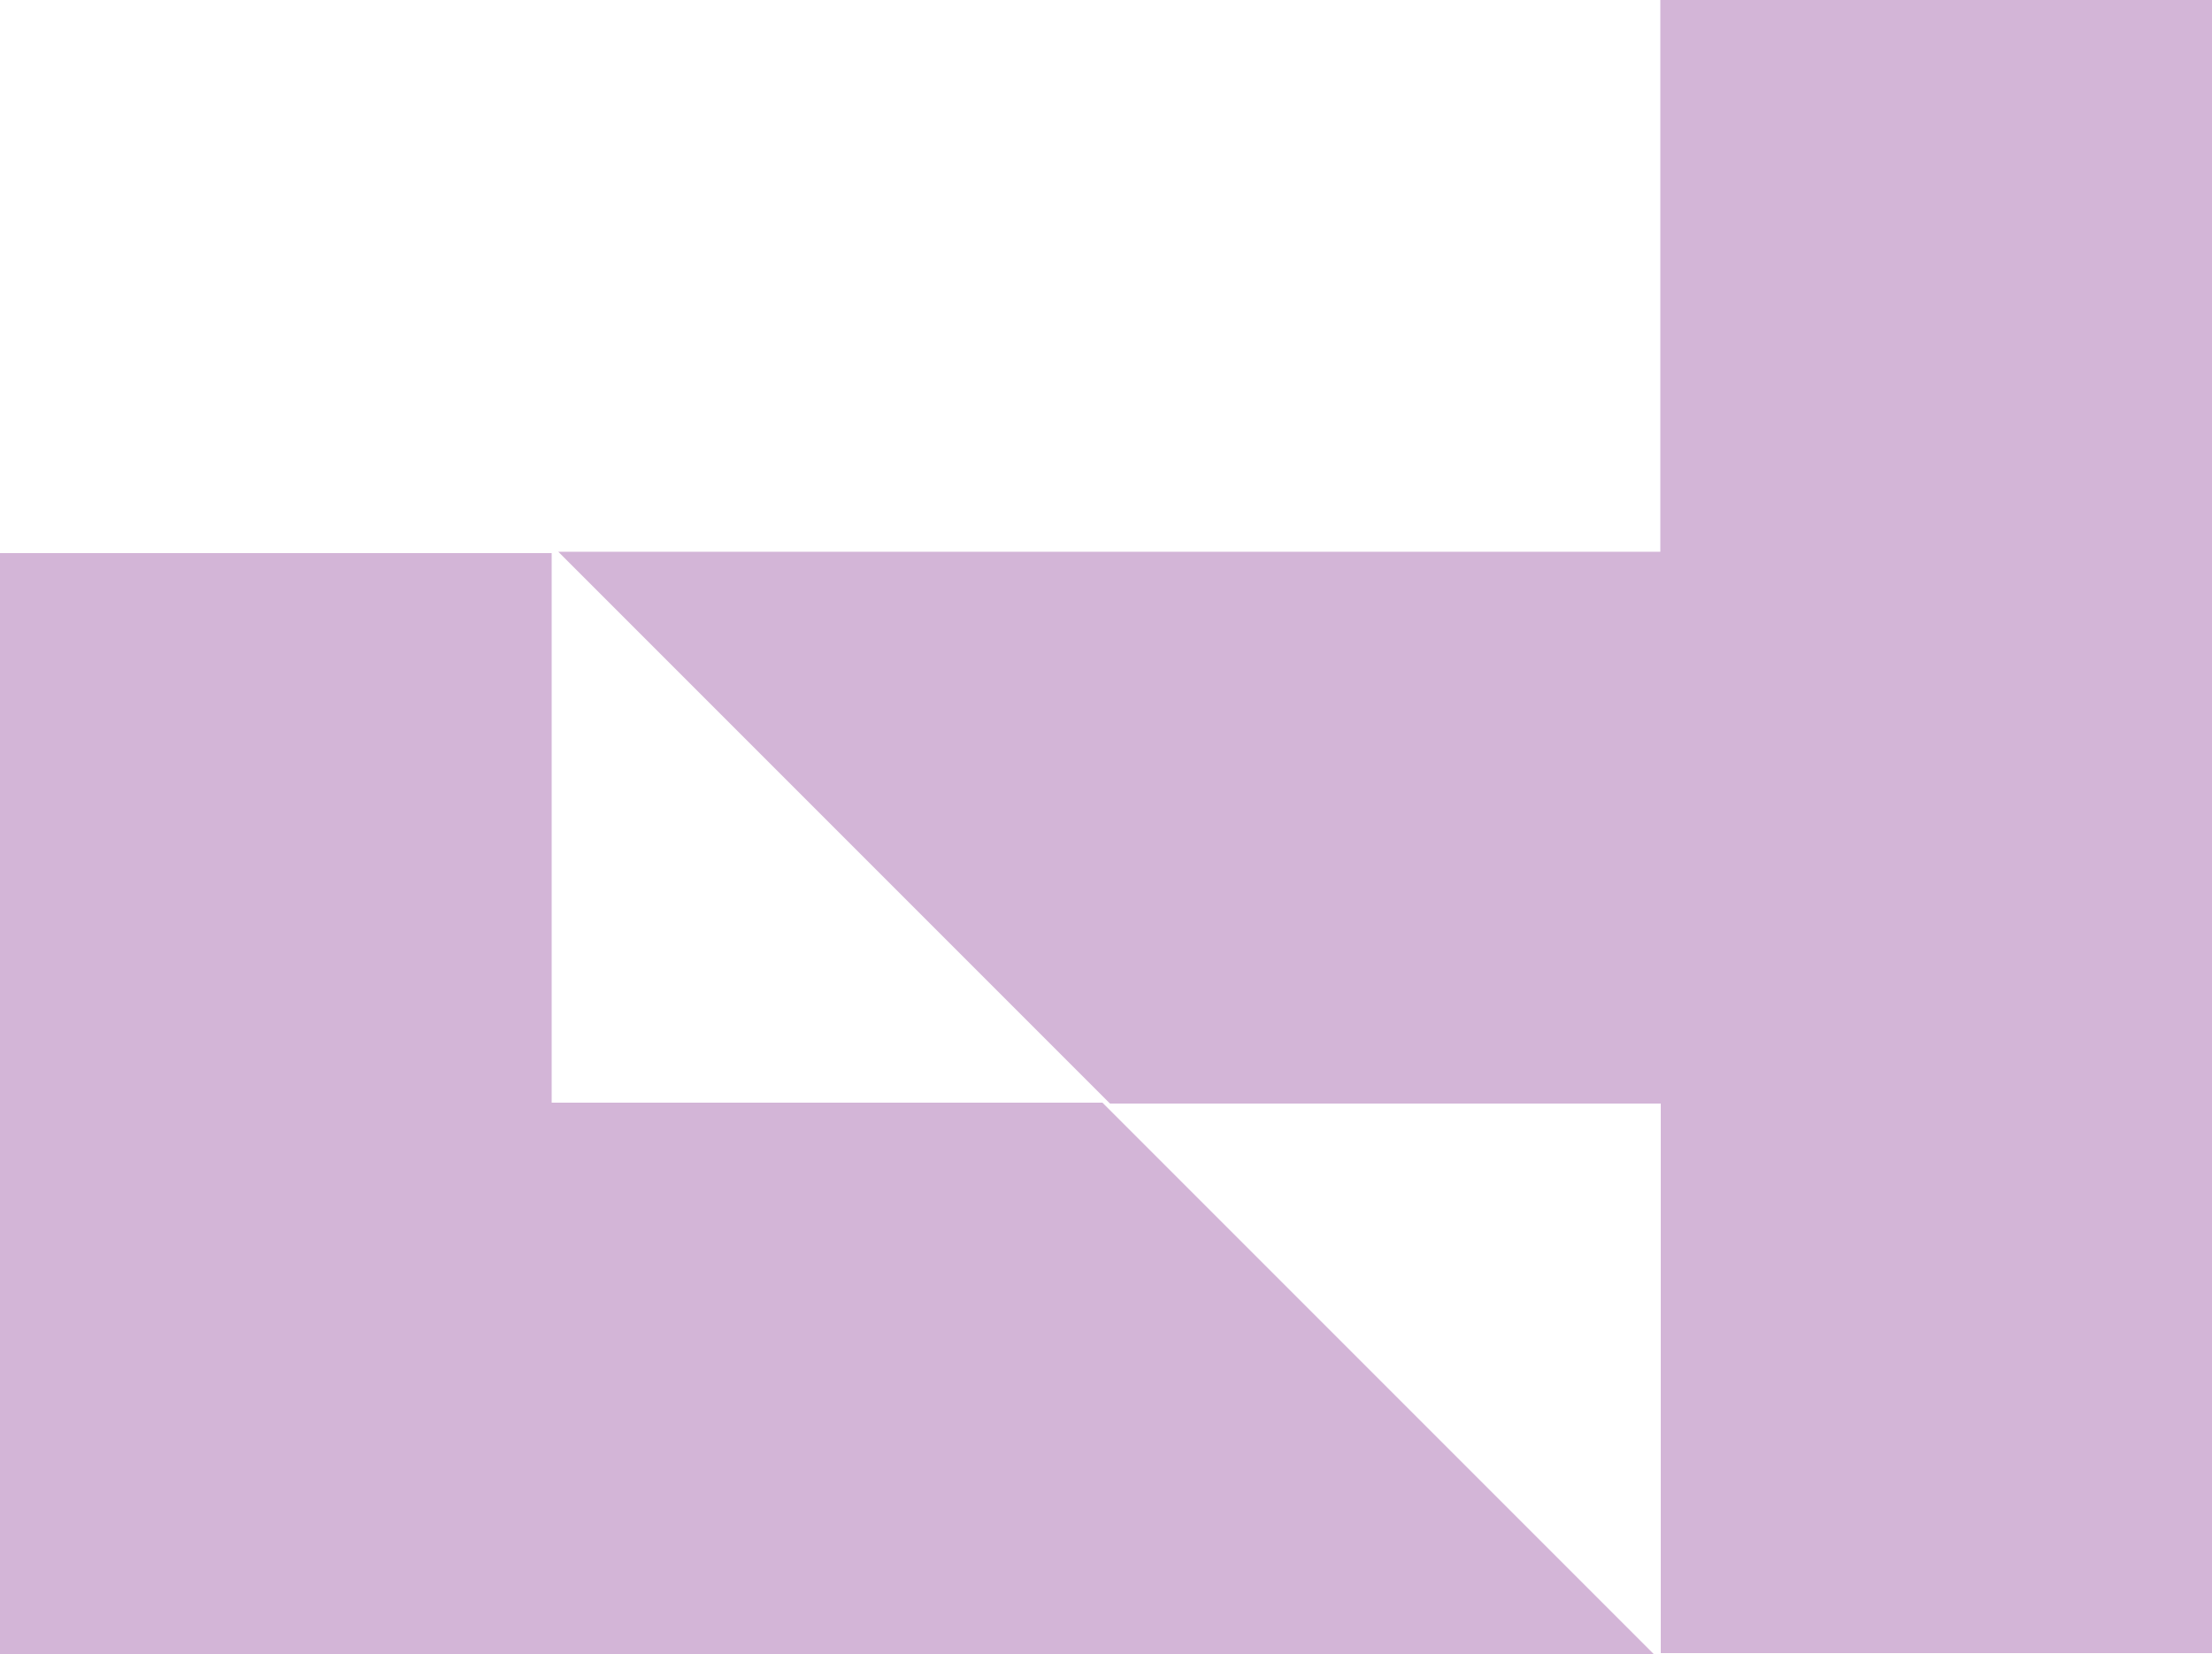 <?xml version="1.0" encoding="utf-8"?>
<!-- Generator: Adobe Illustrator 25.4.1, SVG Export Plug-In . SVG Version: 6.00 Build 0)  -->
<svg version="1.1" id="Layer_1" xmlns="http://www.w3.org/2000/svg" xmlns:xlink="http://www.w3.org/1999/xlink" x="0px" y="0px"
	 viewBox="0 0 498.8 373" style="enable-background:new 0 0 498.8 373;" xml:space="preserve">
<style type="text/css">
	.st0{fill:#312F30;}
	.st1{fill:#F4F3F2;}
	.st2{fill:#E5E763;}
	.st3{fill:#D3B5D7;}
</style>
<g>
	<path class="st3" d="M0,248.6v0.5V373c41.5,0,82.9,0,124.4,0h124.2h124.4c-41.5-41.5-82.9-82.9-124.4-124.4l-124.2,0V124.7H0V248.6
		z"/>
	<path class="st3" d="M498.8,248.8v-0.5V124.4V0H374.4v124.4H250.3l-124.4,0c41.5,41.5,82.9,82.9,124.4,124.4l124.2,0v123.9h124.4
		V248.8z"/>
</g>
</svg>
